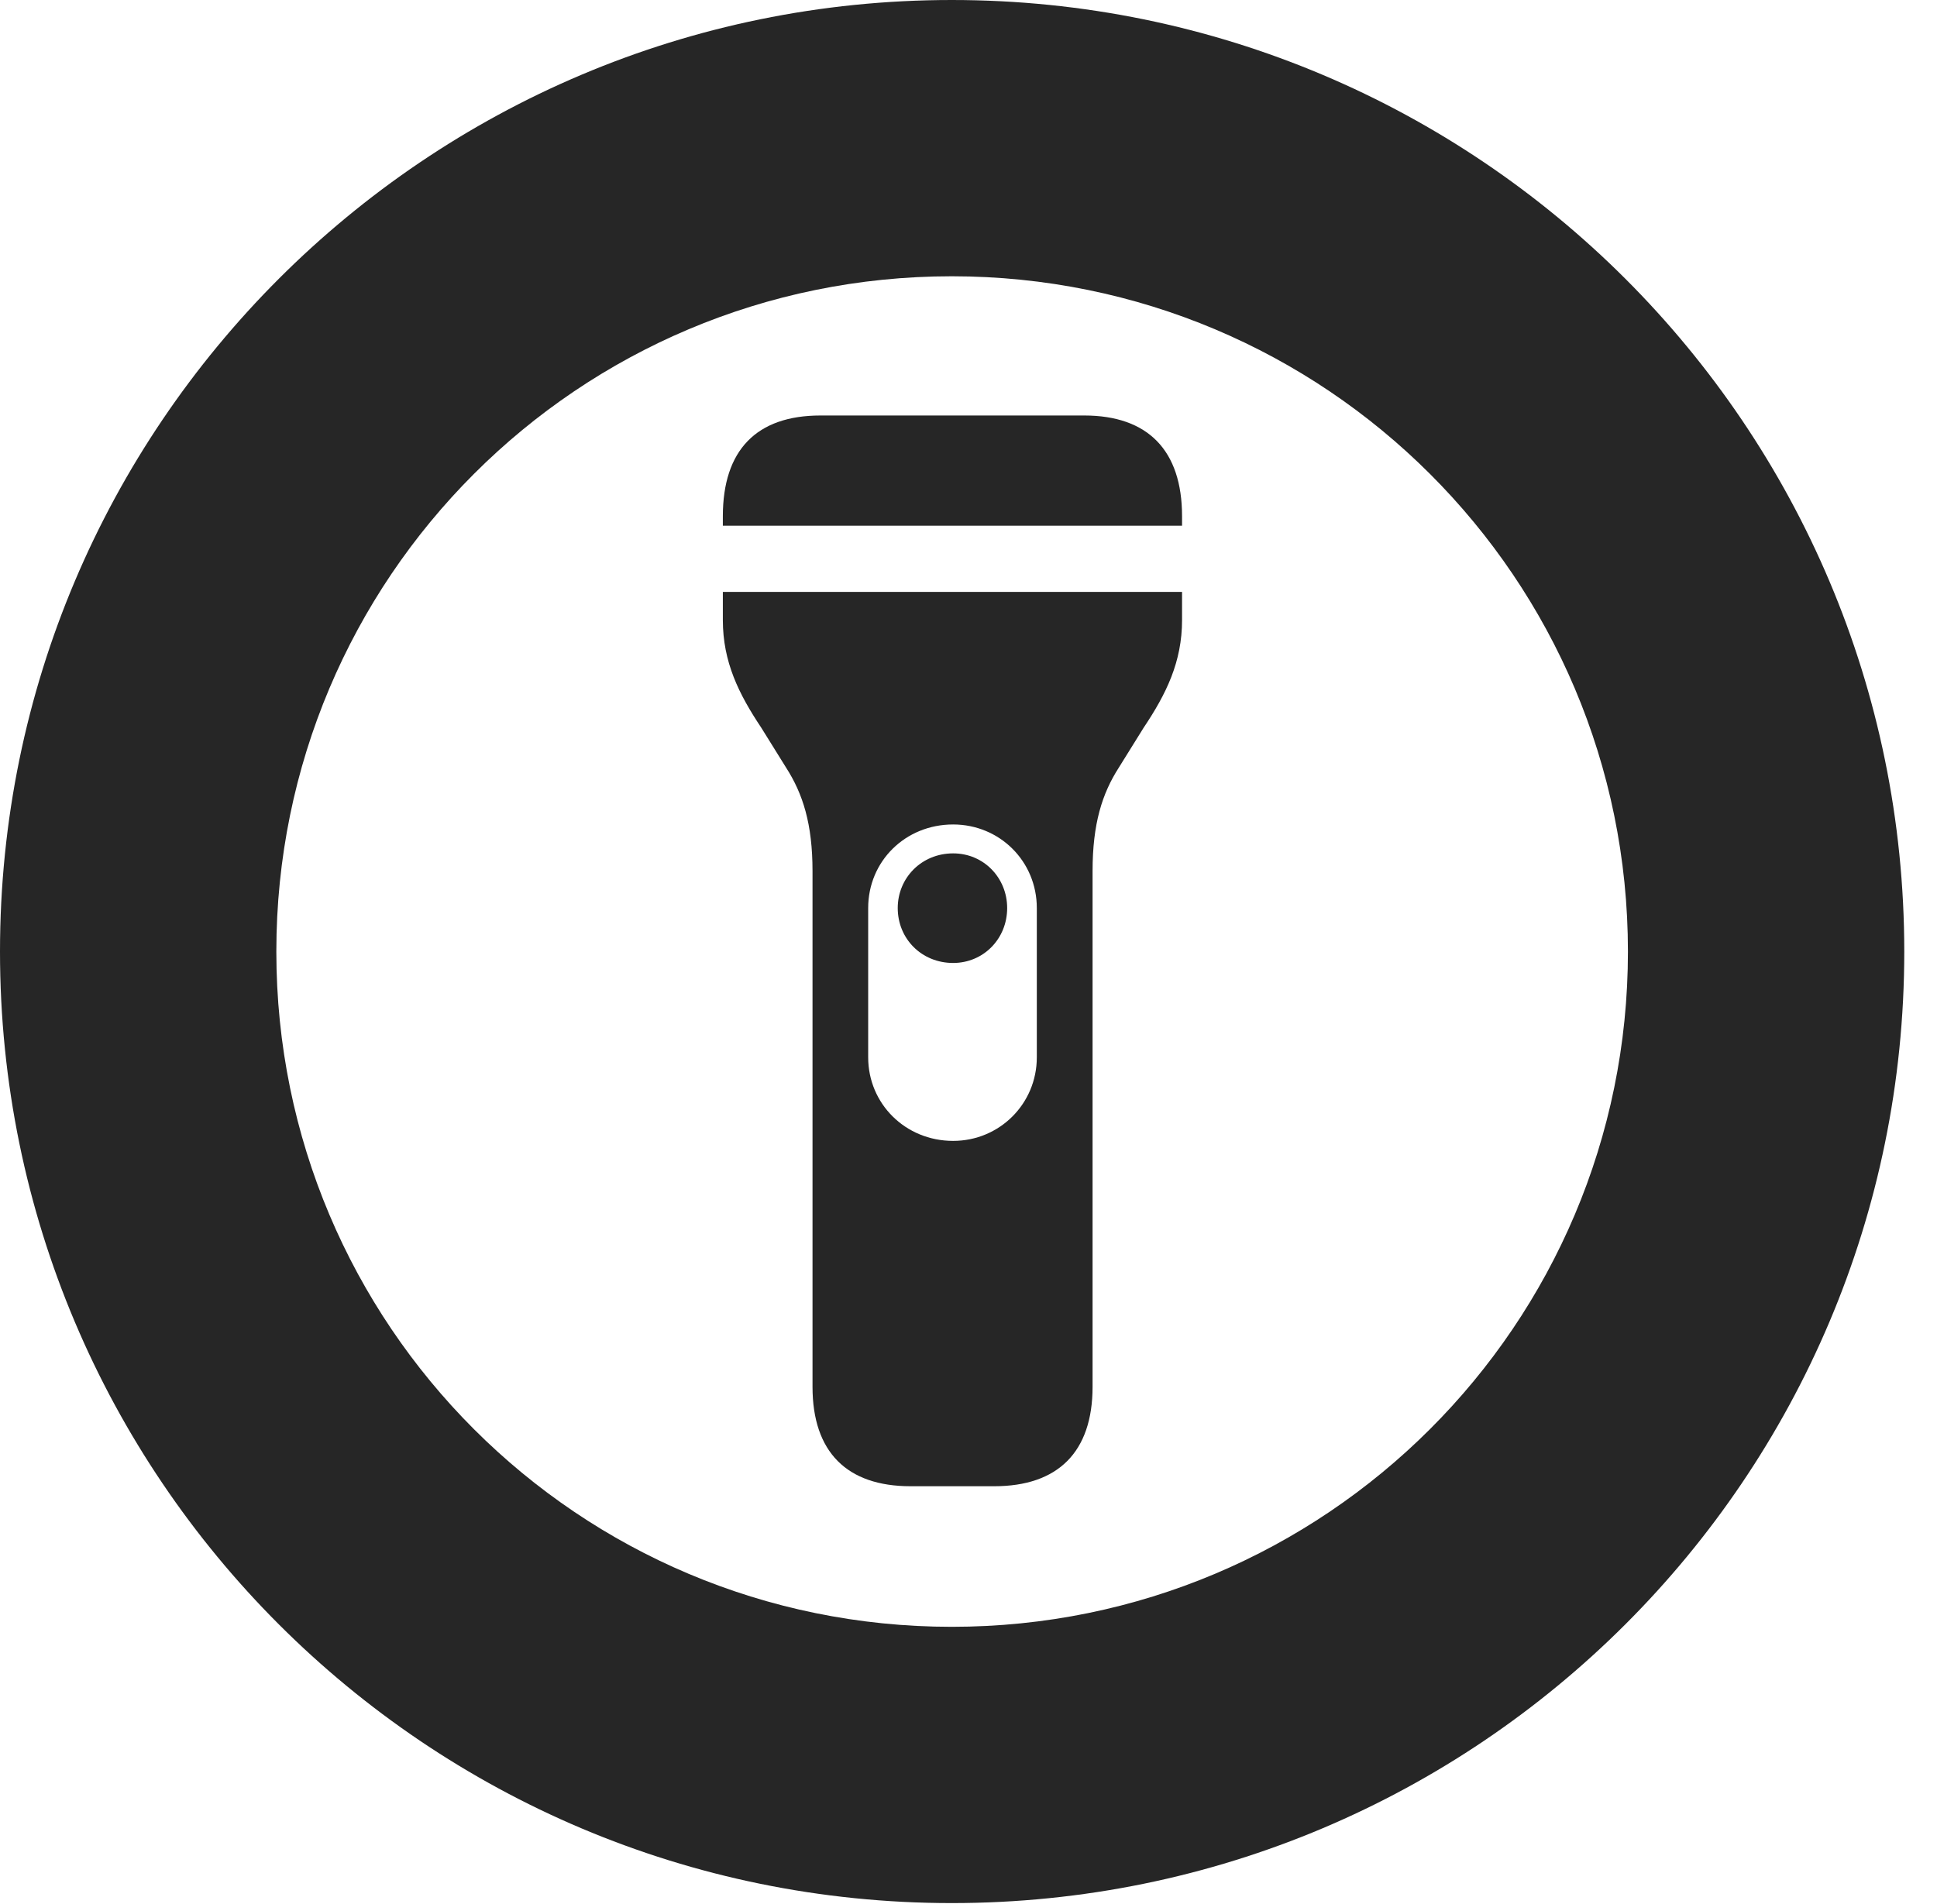 <?xml version="1.0" encoding="UTF-8"?>
<!--Generator: Apple Native CoreSVG 326-->
<!DOCTYPE svg PUBLIC "-//W3C//DTD SVG 1.1//EN" "http://www.w3.org/Graphics/SVG/1.1/DTD/svg11.dtd">
<svg version="1.1" xmlns="http://www.w3.org/2000/svg" xmlns:xlink="http://www.w3.org/1999/xlink"
       viewBox="0 0 21.365 21.006">
       <g>
              <rect height="21.006" opacity="0" width="21.365" x="0" y="0" />
              <path d="M10.498 20.996C16.302 20.996 21.004 16.295 21.004 10.498C21.004 4.702 16.302 0 10.498 0C4.702 0 0 4.702 0 10.498C0 16.295 4.702 20.996 10.498 20.996ZM10.498 17.948C6.378 17.948 3.048 14.618 3.048 10.498C3.048 6.378 6.378 3.048 10.498 3.048C14.618 3.048 17.956 6.378 17.956 10.498C17.956 14.618 14.618 17.948 10.498 17.948Z"
                     fill="currentColor" fill-opacity="0.85" />
              <path d="M7.973 5.8L13.038 5.8L13.038 5.696C13.038 4.966 12.659 4.584 11.959 4.584L9.05 4.584C8.344 4.584 7.973 4.966 7.973 5.696ZM10.043 16.397L10.966 16.397C11.668 16.397 12.051 16.021 12.051 15.3L12.051 9.61C12.051 9.089 12.156 8.756 12.341 8.468L12.614 8.029C12.863 7.657 13.038 7.303 13.038 6.841L13.038 6.53L7.973 6.53L7.973 6.841C7.973 7.303 8.149 7.657 8.397 8.029L8.67 8.468C8.855 8.756 8.962 9.089 8.962 9.61L8.962 15.3C8.962 16.021 9.343 16.397 10.043 16.397ZM9.576 11.665L9.576 10.018C9.576 9.501 9.986 9.096 10.513 9.096C11.025 9.096 11.436 9.501 11.436 10.018L11.436 11.665C11.436 12.177 11.025 12.587 10.513 12.587C9.986 12.587 9.576 12.177 9.576 11.665ZM10.513 9.415C10.164 9.415 9.902 9.686 9.902 10.018C9.902 10.358 10.166 10.624 10.513 10.624C10.847 10.624 11.109 10.358 11.109 10.018C11.109 9.686 10.852 9.415 10.513 9.415Z"
                     fill="currentColor" fill-opacity="0.85" />
       </g>
</svg>